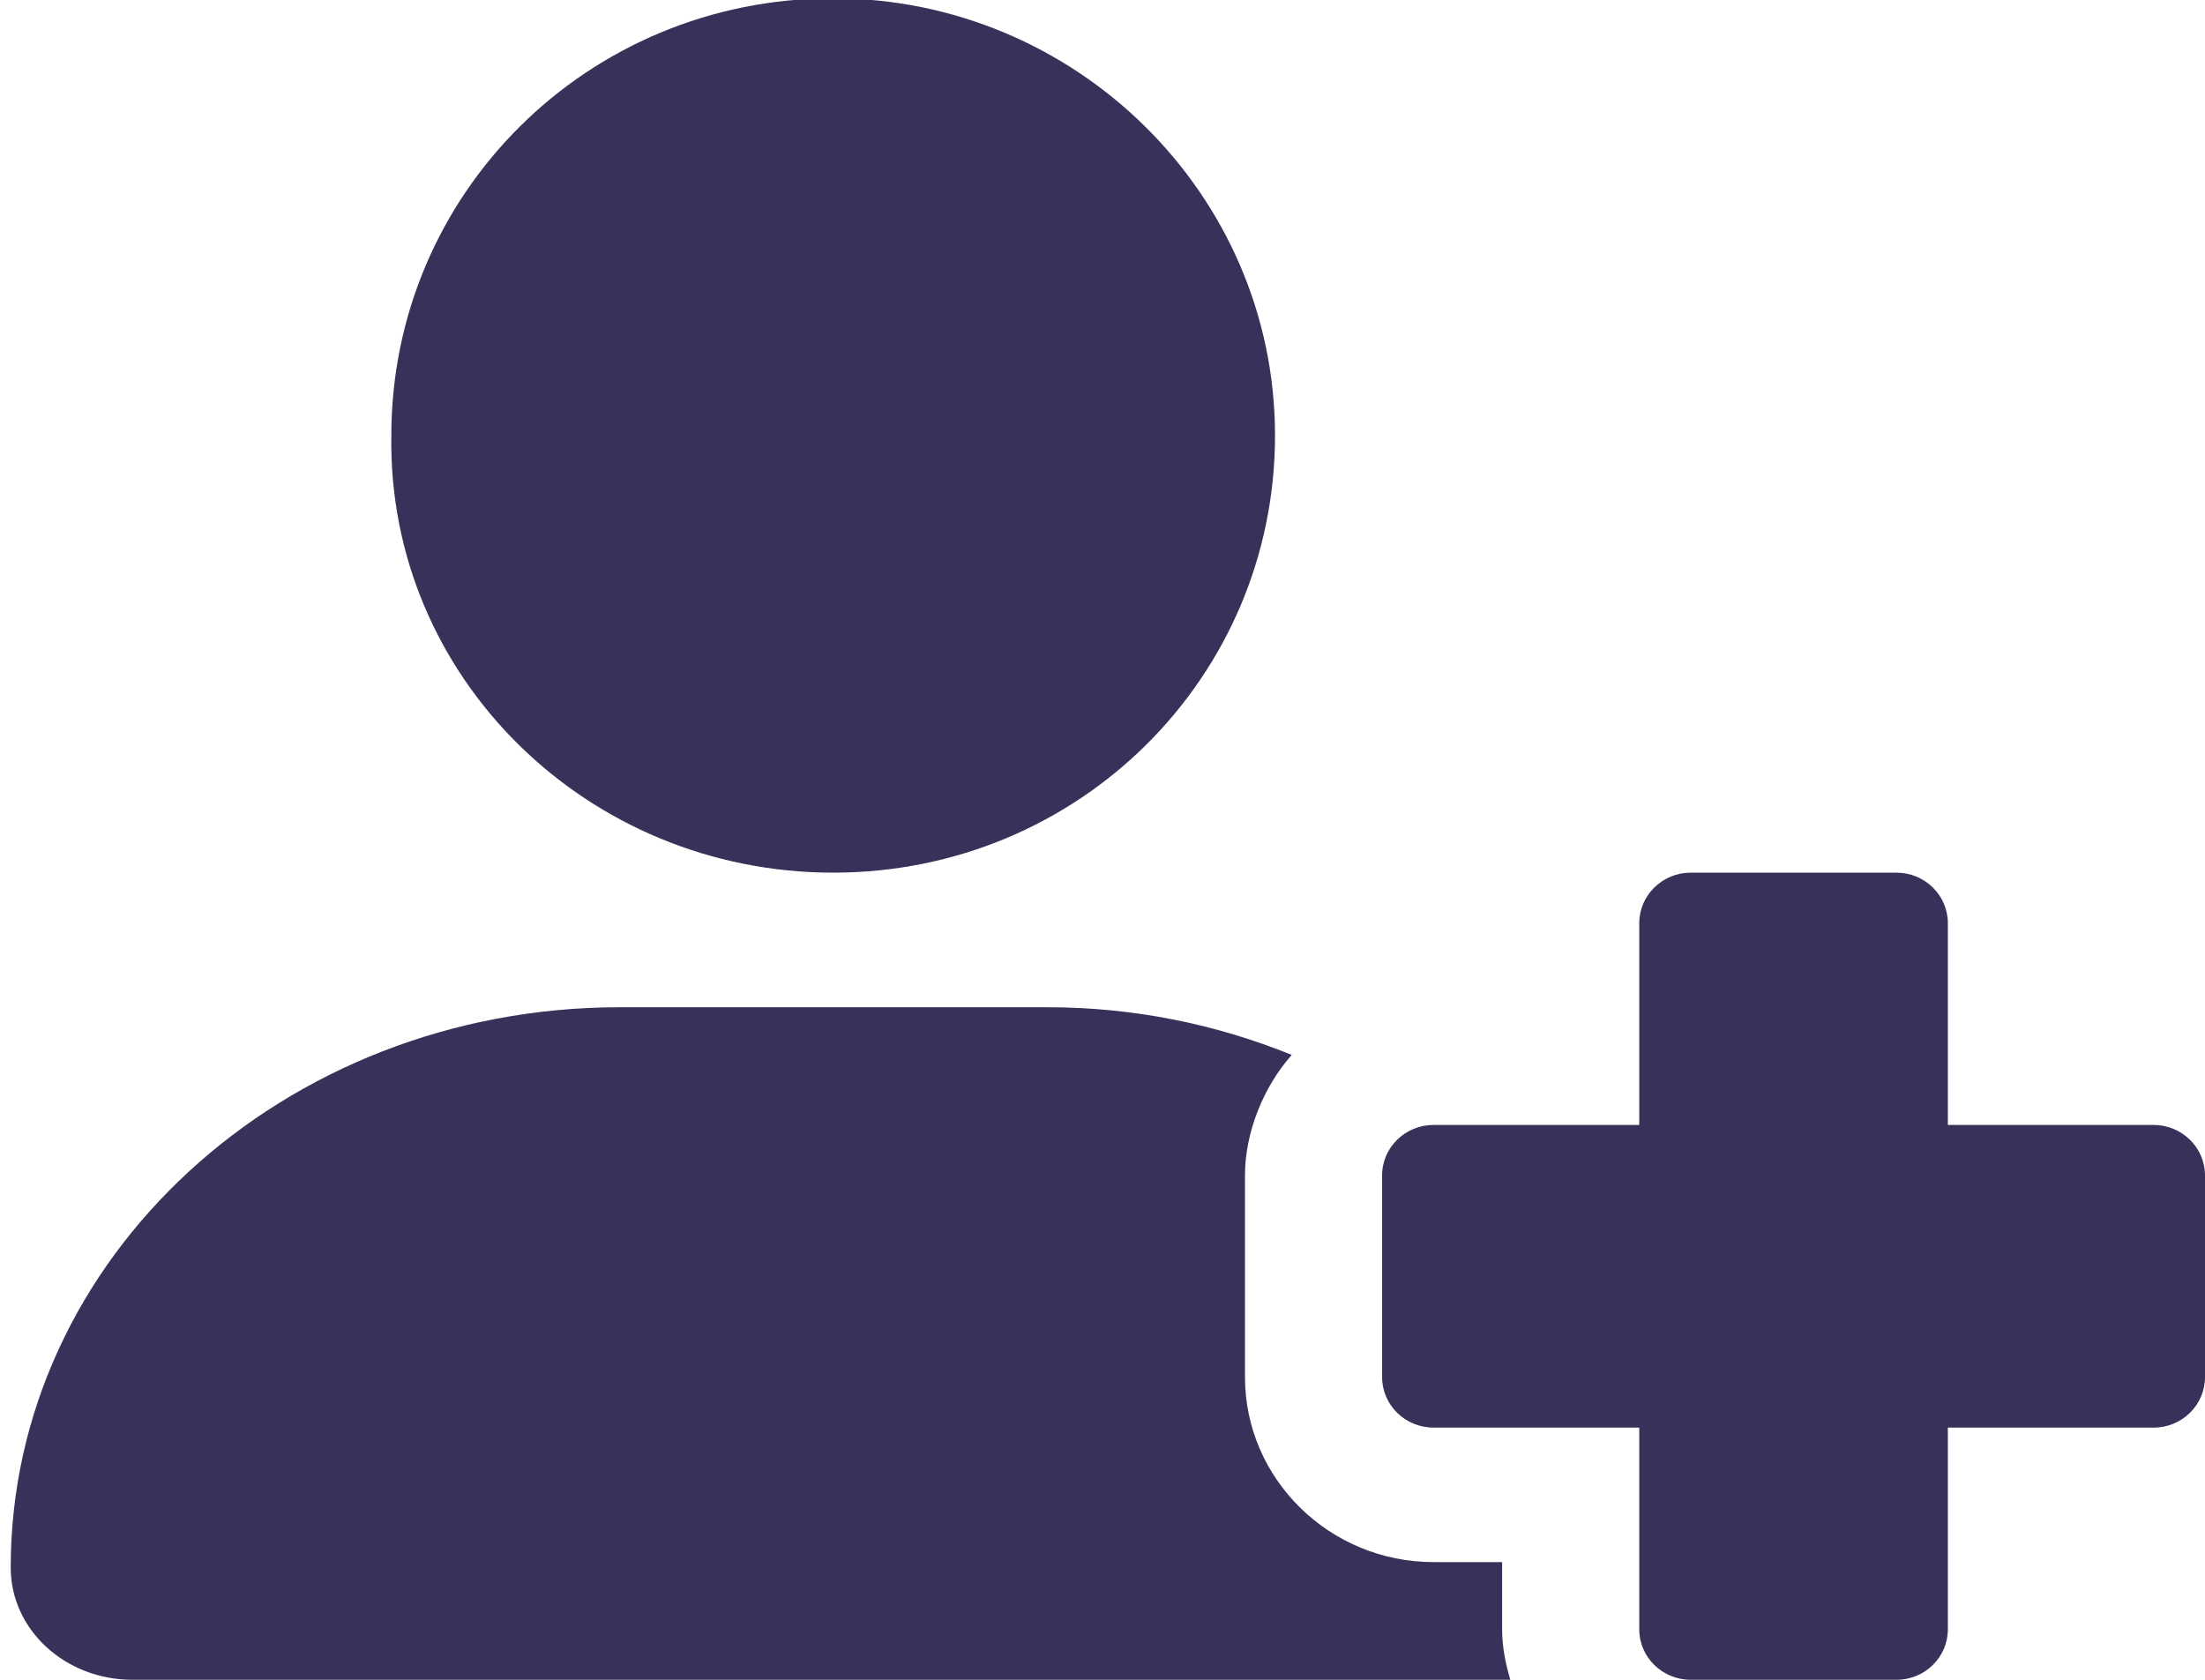 <svg width="21" height="16" viewBox="0 0 21 16" fill="none" xmlns="http://www.w3.org/2000/svg">
<g clip-path="url(#clip0_1_174)">
<path d="M20.51 10.715H18.551V8.793C18.551 8.528 18.332 8.312 18.061 8.312H16.102C15.832 8.312 15.612 8.528 15.612 8.793V10.715H13.653C13.383 10.715 13.163 10.93 13.163 11.195V13.117C13.163 13.383 13.383 13.598 13.653 13.598H15.612V15.52C15.612 15.785 15.832 16 16.102 16H18.061C18.332 16 18.551 15.785 18.551 15.52V13.598H20.51C20.781 13.598 21 13.383 21 13.117V11.195C21 10.931 20.78 10.715 20.51 10.715ZM7.935 8.312C10.278 8.312 12.143 6.448 12.143 4.148C12.143 1.849 10.243 -0.016 7.935 -0.016C5.592 -0.016 3.727 1.849 3.727 4.148C3.69 6.447 5.592 8.312 7.935 8.312ZM14.306 14.879H13.653C12.663 14.879 11.857 14.088 11.857 13.117V11.195C11.857 10.791 12.029 10.357 12.302 10.048C11.588 9.758 10.804 9.594 9.976 9.594H5.902C2.698 9.594 0.102 11.984 0.102 14.931C0.102 15.524 0.621 16 1.262 16H14.384C14.339 15.848 14.306 15.688 14.306 15.52V14.879Z" fill="#36325A"/>
</g>
<defs>
<clipPath id="clip0_1_174">
<rect width="21" height="16" fill="white"/>
</clipPath>
</defs>
</svg>
